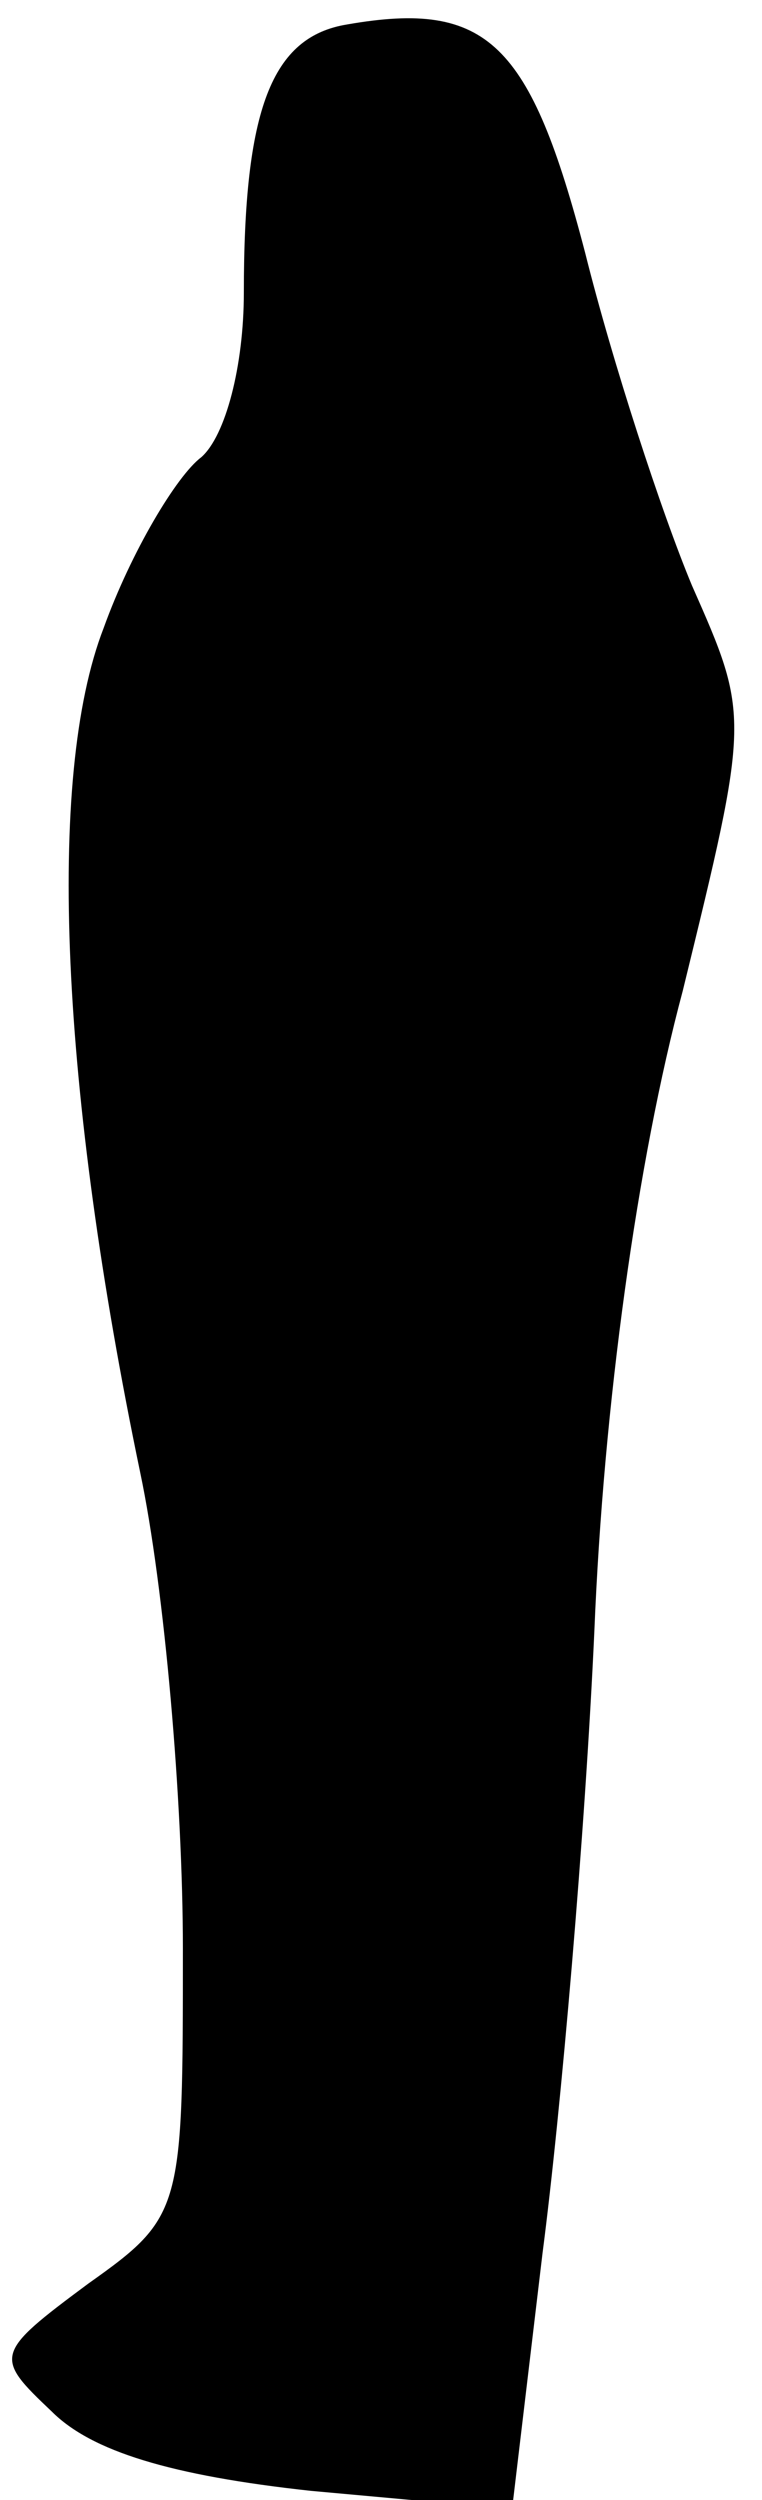 <?xml version="1.0" standalone="no"?>
<!DOCTYPE svg PUBLIC "-//W3C//DTD SVG 20010904//EN"
 "http://www.w3.org/TR/2001/REC-SVG-20010904/DTD/svg10.dtd">
<svg version="1.0" xmlns="http://www.w3.org/2000/svg"
 width="25pt" height="82pt" viewBox="0 0 25 82"
 preserveAspectRatio="xMidYMid meet">
<g transform="translate(0,82) scale(0.1,-0.1)"
fill="#000000" stroke="none">
<path fill="#000000" stroke="none" d="M114 812 c-25 -4 -34 -28 -34 -88 0
-24 -6 -47 -14 -54 -8 -6 -23 -31 -32 -56 -19 -49 -14 -152 12 -277 8 -38 14
-108 14 -156 0 -86 0 -88 -31 -110 -31 -23 -31 -24 -12 -42 13 -13 39 -21 85
-26 l66 -6 10 84 c6 46 14 138 17 204 3 74 14 154 29 210 22 90 22 90 3 133
-10 24 -26 73 -35 109 -18 69 -32 83 -78 75z"/>
</g>
</svg>
